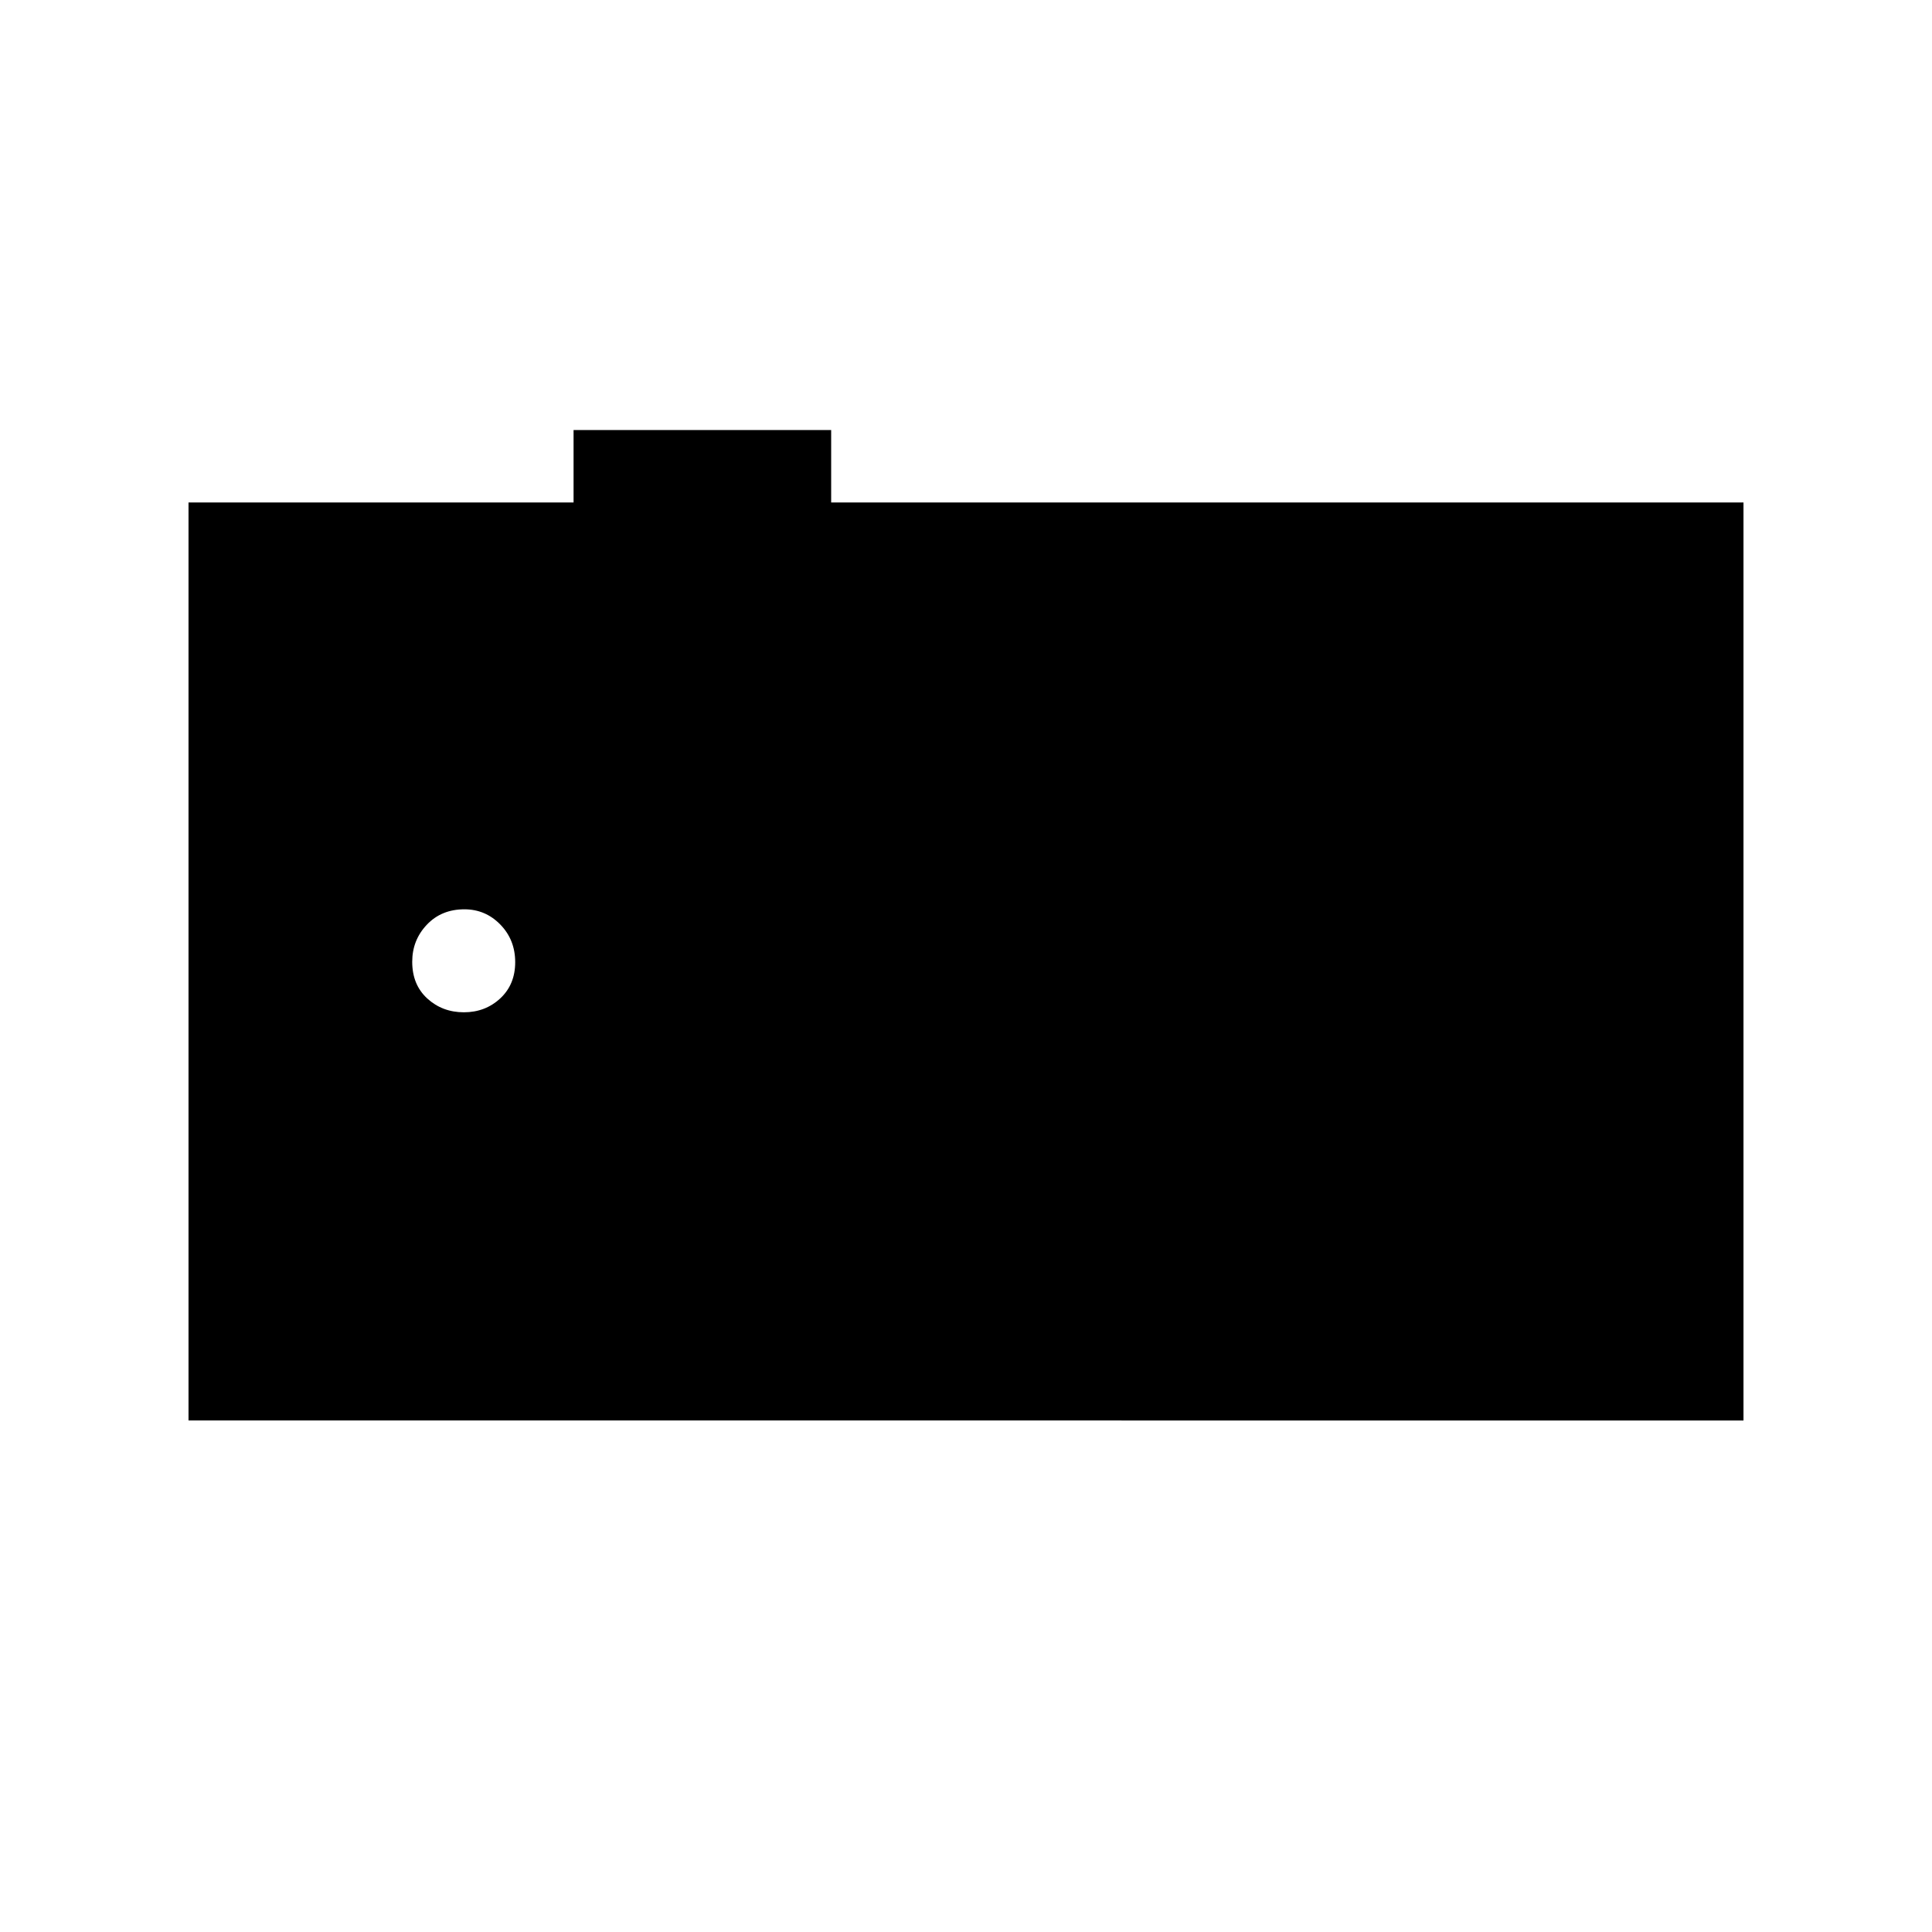 <svg xmlns="http://www.w3.org/2000/svg" height="40" viewBox="0 -960 960 960" width="40"><path d="M93.67-254.17v-456.16H285v-36h128v36h453.33v456.16H93.67ZM230.49-457q10.65 0 18.08-6.9 7.43-6.91 7.43-18 0-11.1-7.38-18.68-7.39-7.59-17.86-7.59-11.43 0-18.68 7.67-7.25 7.66-7.25 18.4 0 11.43 7.51 18.27 7.5 6.83 18.15 6.83Z"/></svg>